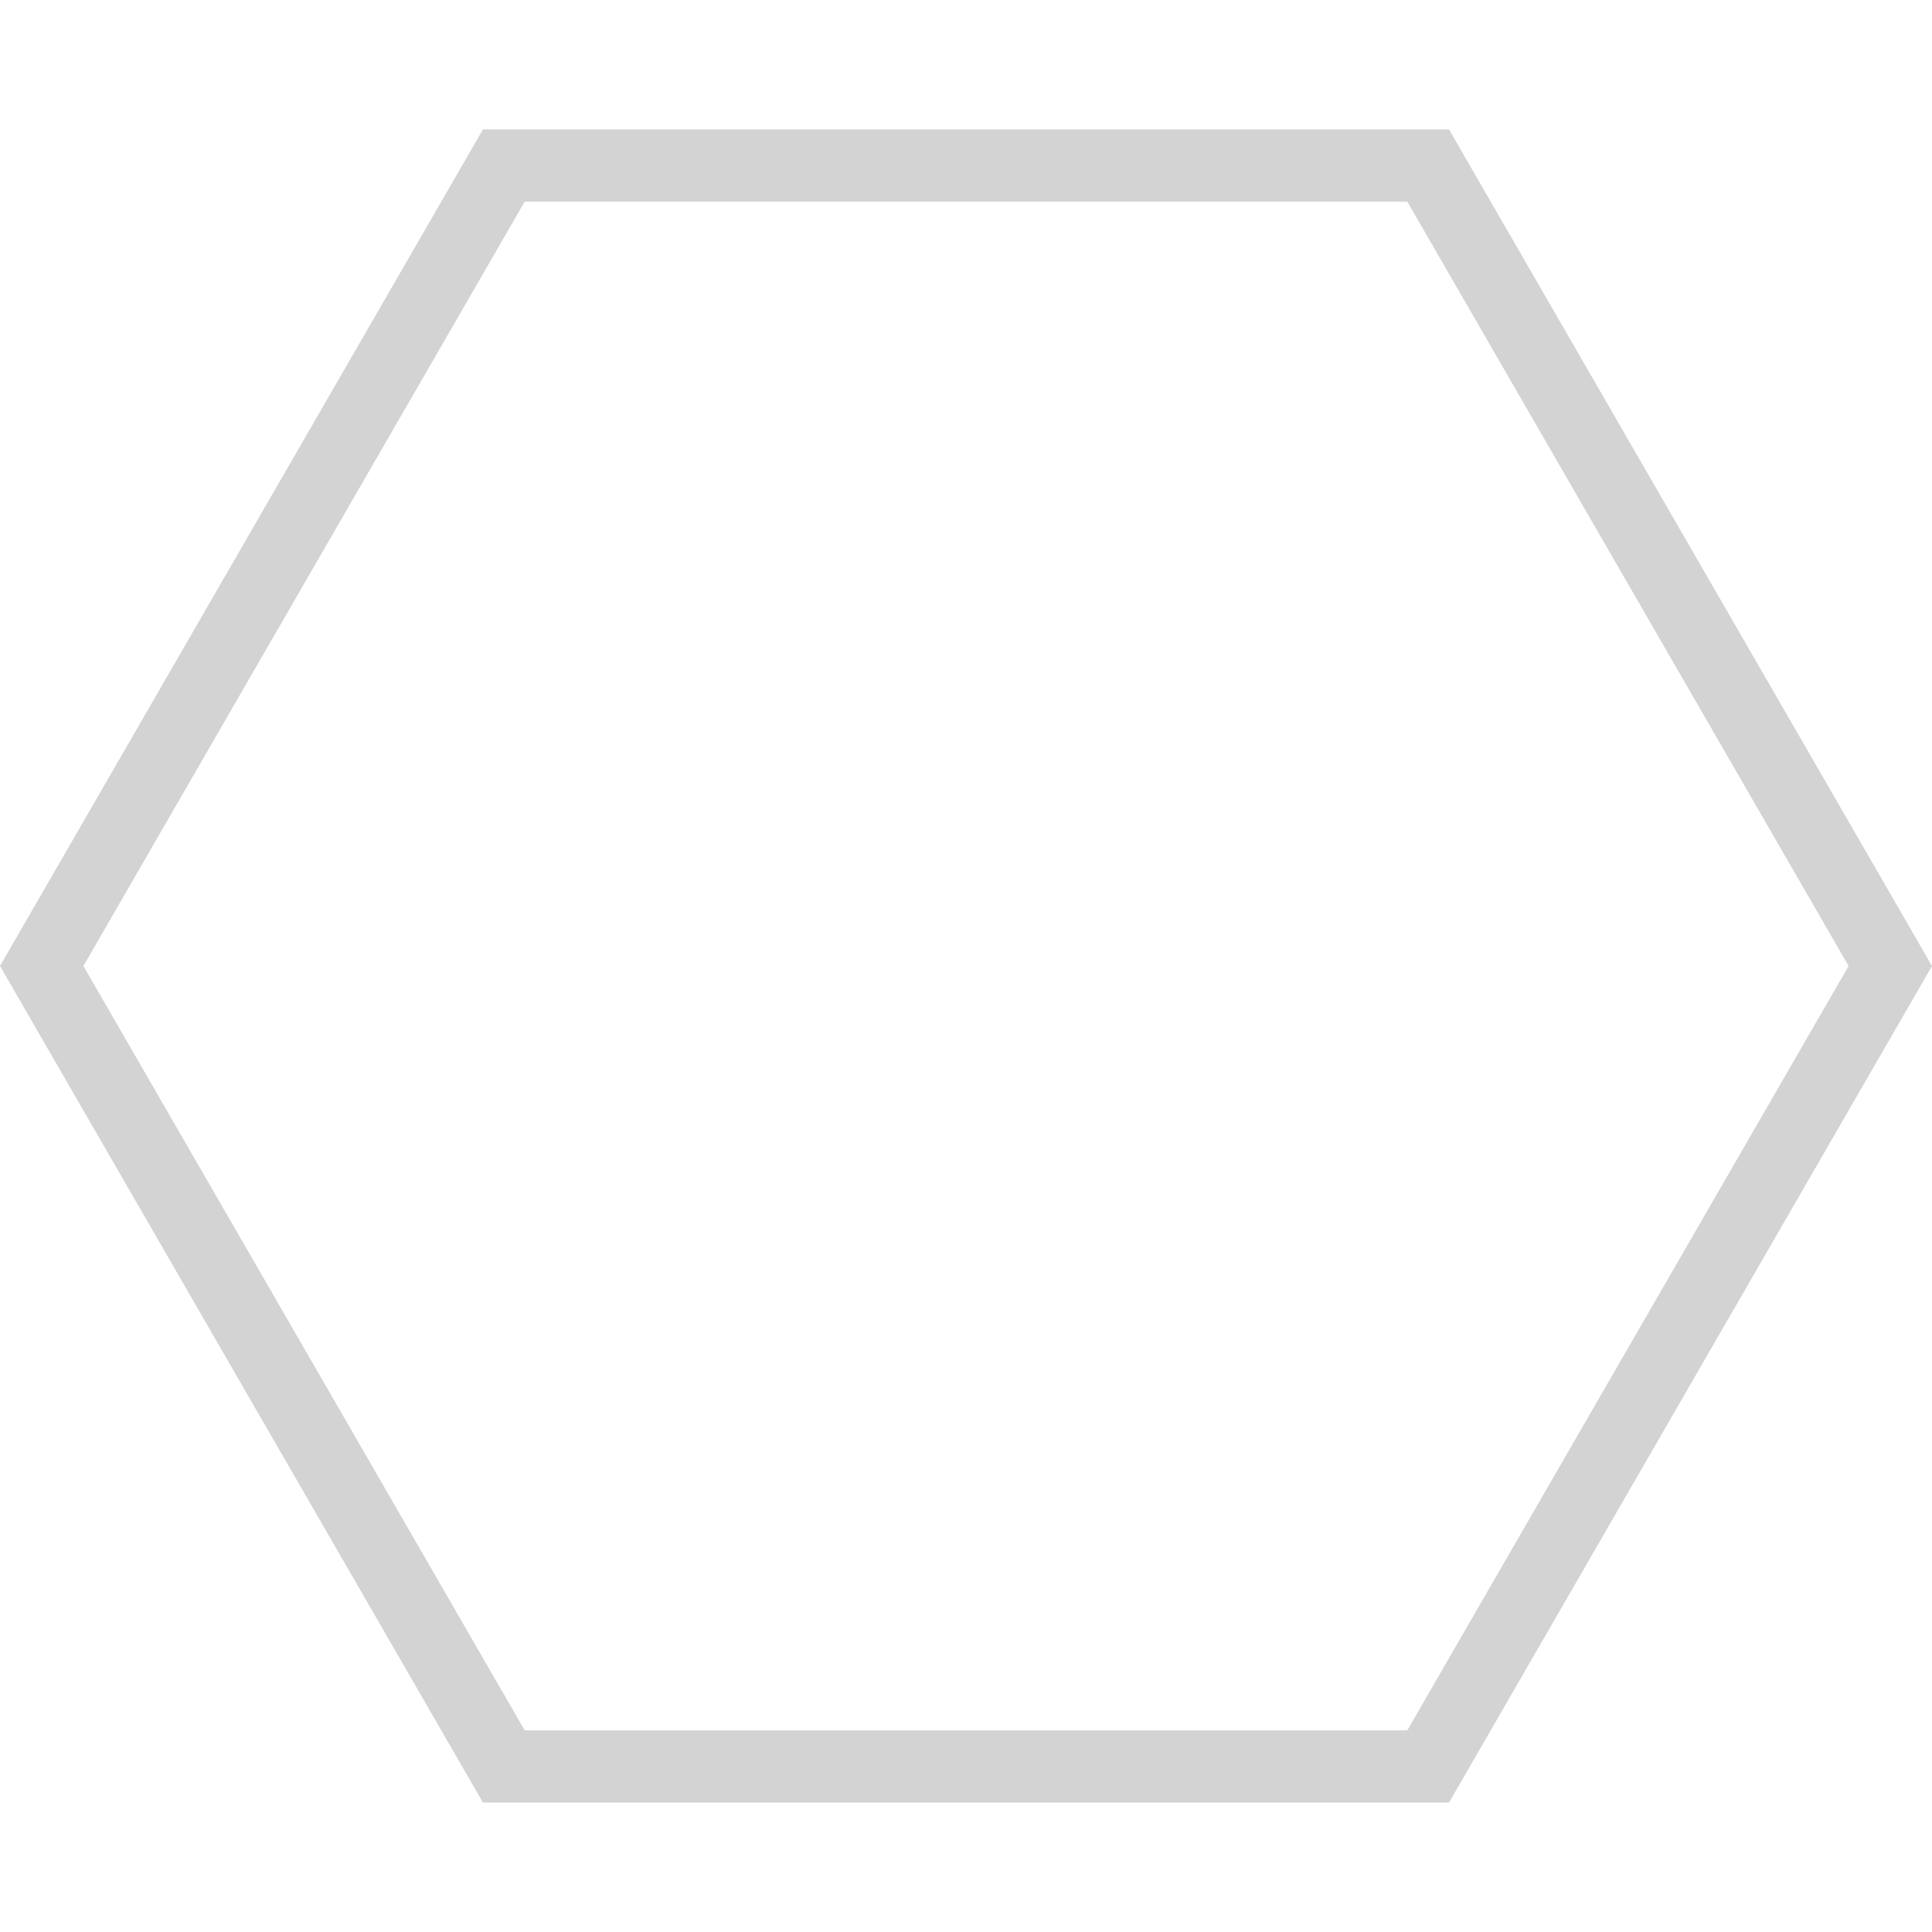 <?xml version="1.0" encoding="iso-8859-1"?>
<!-- Generator: Adobe Illustrator 16.0.0, SVG Export Plug-In . SVG Version: 6.00 Build 0)  -->
<!DOCTYPE svg PUBLIC "-//W3C//DTD SVG 1.1//EN" "http://www.w3.org/Graphics/SVG/1.1/DTD/svg11.dtd">
<svg version="1.1" id="Capa_1" xmlns="http://www.w3.org/2000/svg" xmlns:xlink="http://www.w3.org/1999/xlink" x="0px" y="0px"
	 width="485.688px" height="485.688px" viewBox="0 0 485.688 485.688" style="enable-background:new 0 0 485.688 485.688;"
	 xml:space="preserve">
<g>
	<g>
		<path fill="lightgrey" d="M364.269,453.155H121.416L0,242.844L121.416,32.533h242.853l121.419,210.312L364.269,453.155z M131.905,434.997h221.878
			l110.939-192.152L353.783,50.691H131.905L20.966,242.844L131.905,434.997z"/>
	</g>
</g>
<g>
</g>
<g>
</g>
<g>
</g>
<g>
</g>
<g>
</g>
<g>
</g>
<g>
</g>
<g>
</g>
<g>
</g>
<g>
</g>
<g>
</g>
<g>
</g>
<g>
</g>
<g>
</g>
<g>
</g>
</svg>

